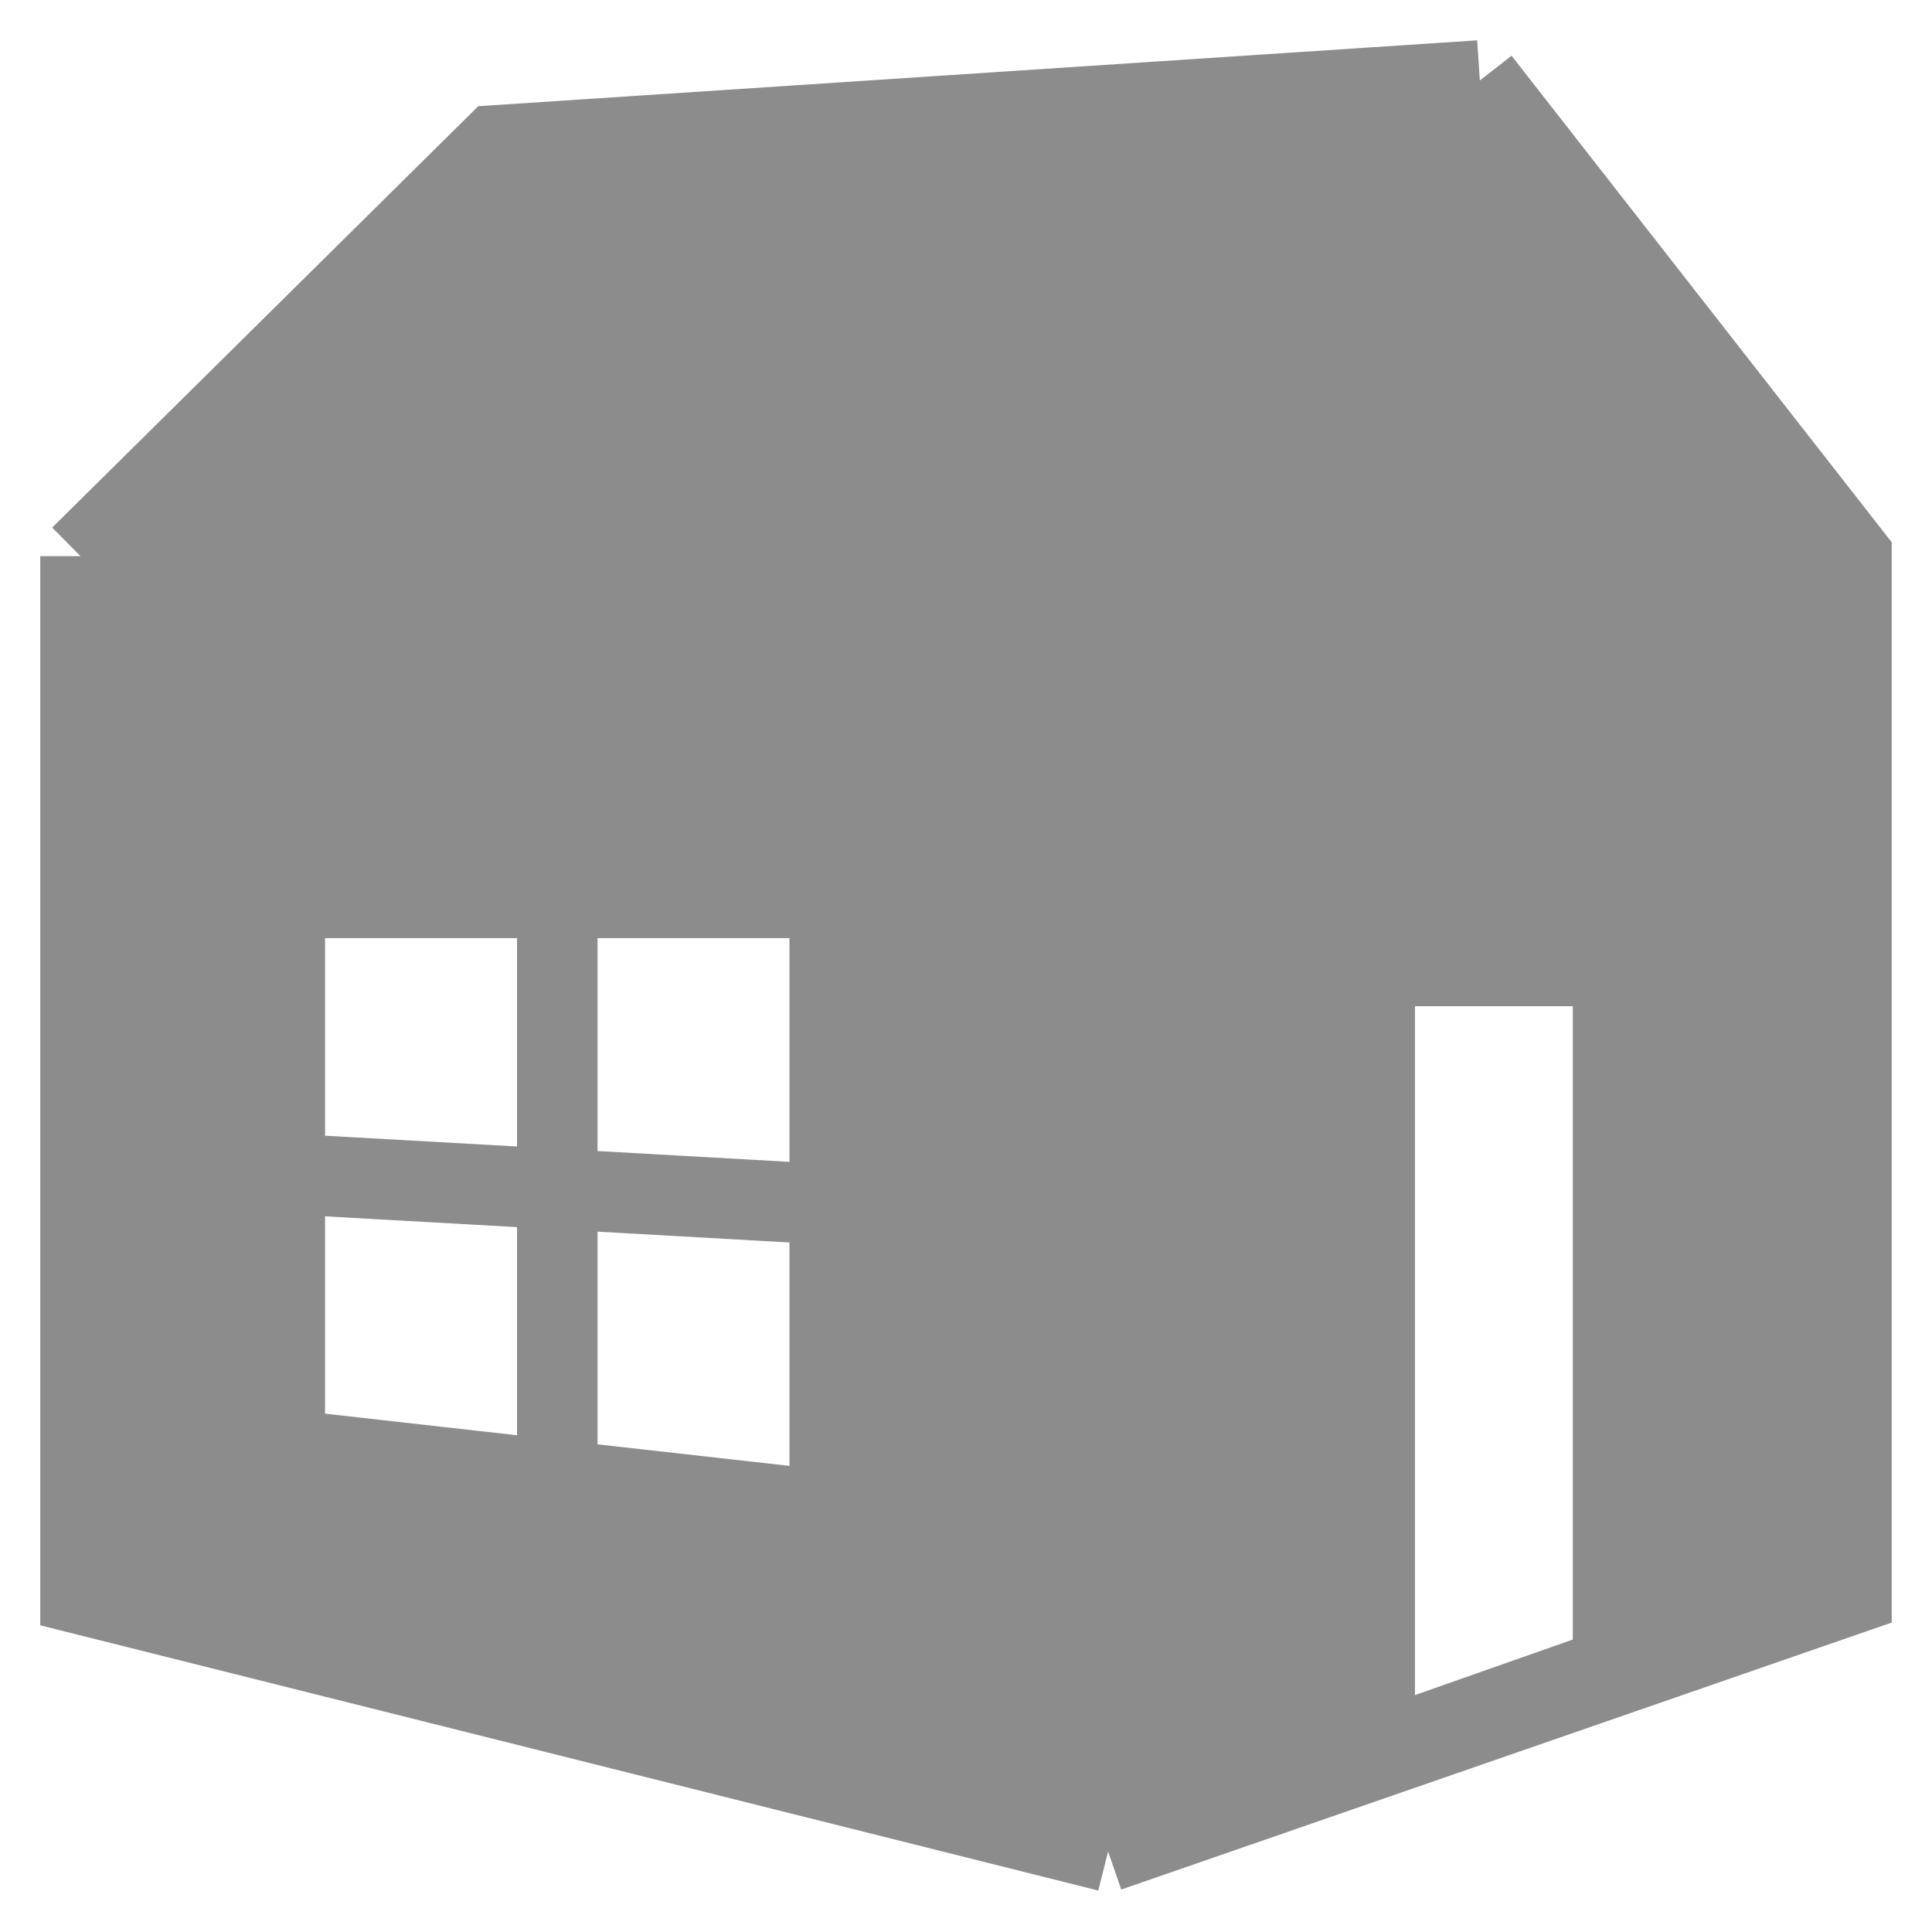<svg width="24" height="24" viewBox="0 0 24 24" fill="none" xmlns="http://www.w3.org/2000/svg">
<path fill-rule="evenodd" clip-rule="evenodd" d="M13.765 23L13.494 6.909H1V19.8L13.765 23ZM3.538 18.008V14.581V11.154H6.923H10.307V14.962V18.769L6.923 18.389L3.538 18.008Z" fill="#8C8C8C"/>
<path fill-rule="evenodd" clip-rule="evenodd" d="M13.494 6.909L13.765 23L23 19.8V6.909L18.383 1L13.494 6.909ZM17.077 21.763V12H20.038V20.721L17.077 21.763Z" fill="#8C8C8C"/>
<path d="M13.494 6.909L18.383 1L6.16 1.806L1 6.909H13.494Z" fill="#8C8C8C"/>
<path d="M13.494 6.909L13.765 23M13.494 6.909L18.383 1M13.494 6.909H1M13.765 23L1 19.8V6.909M13.765 23L23 19.8V6.909L18.383 1M18.383 1L6.16 1.806L1 6.909M3.538 14.581V18.008L6.923 18.389M3.538 14.581V11.154H6.923M3.538 14.581L6.923 14.771M10.307 14.962V18.769L6.923 18.389M10.307 14.962V11.154H6.923M10.307 14.962L6.923 14.771M6.923 14.771V11.154M6.923 14.771V18.389M17.077 12V21.763L20.038 20.721V12H17.077Z" stroke="#8C8C8C"/>
</svg>
